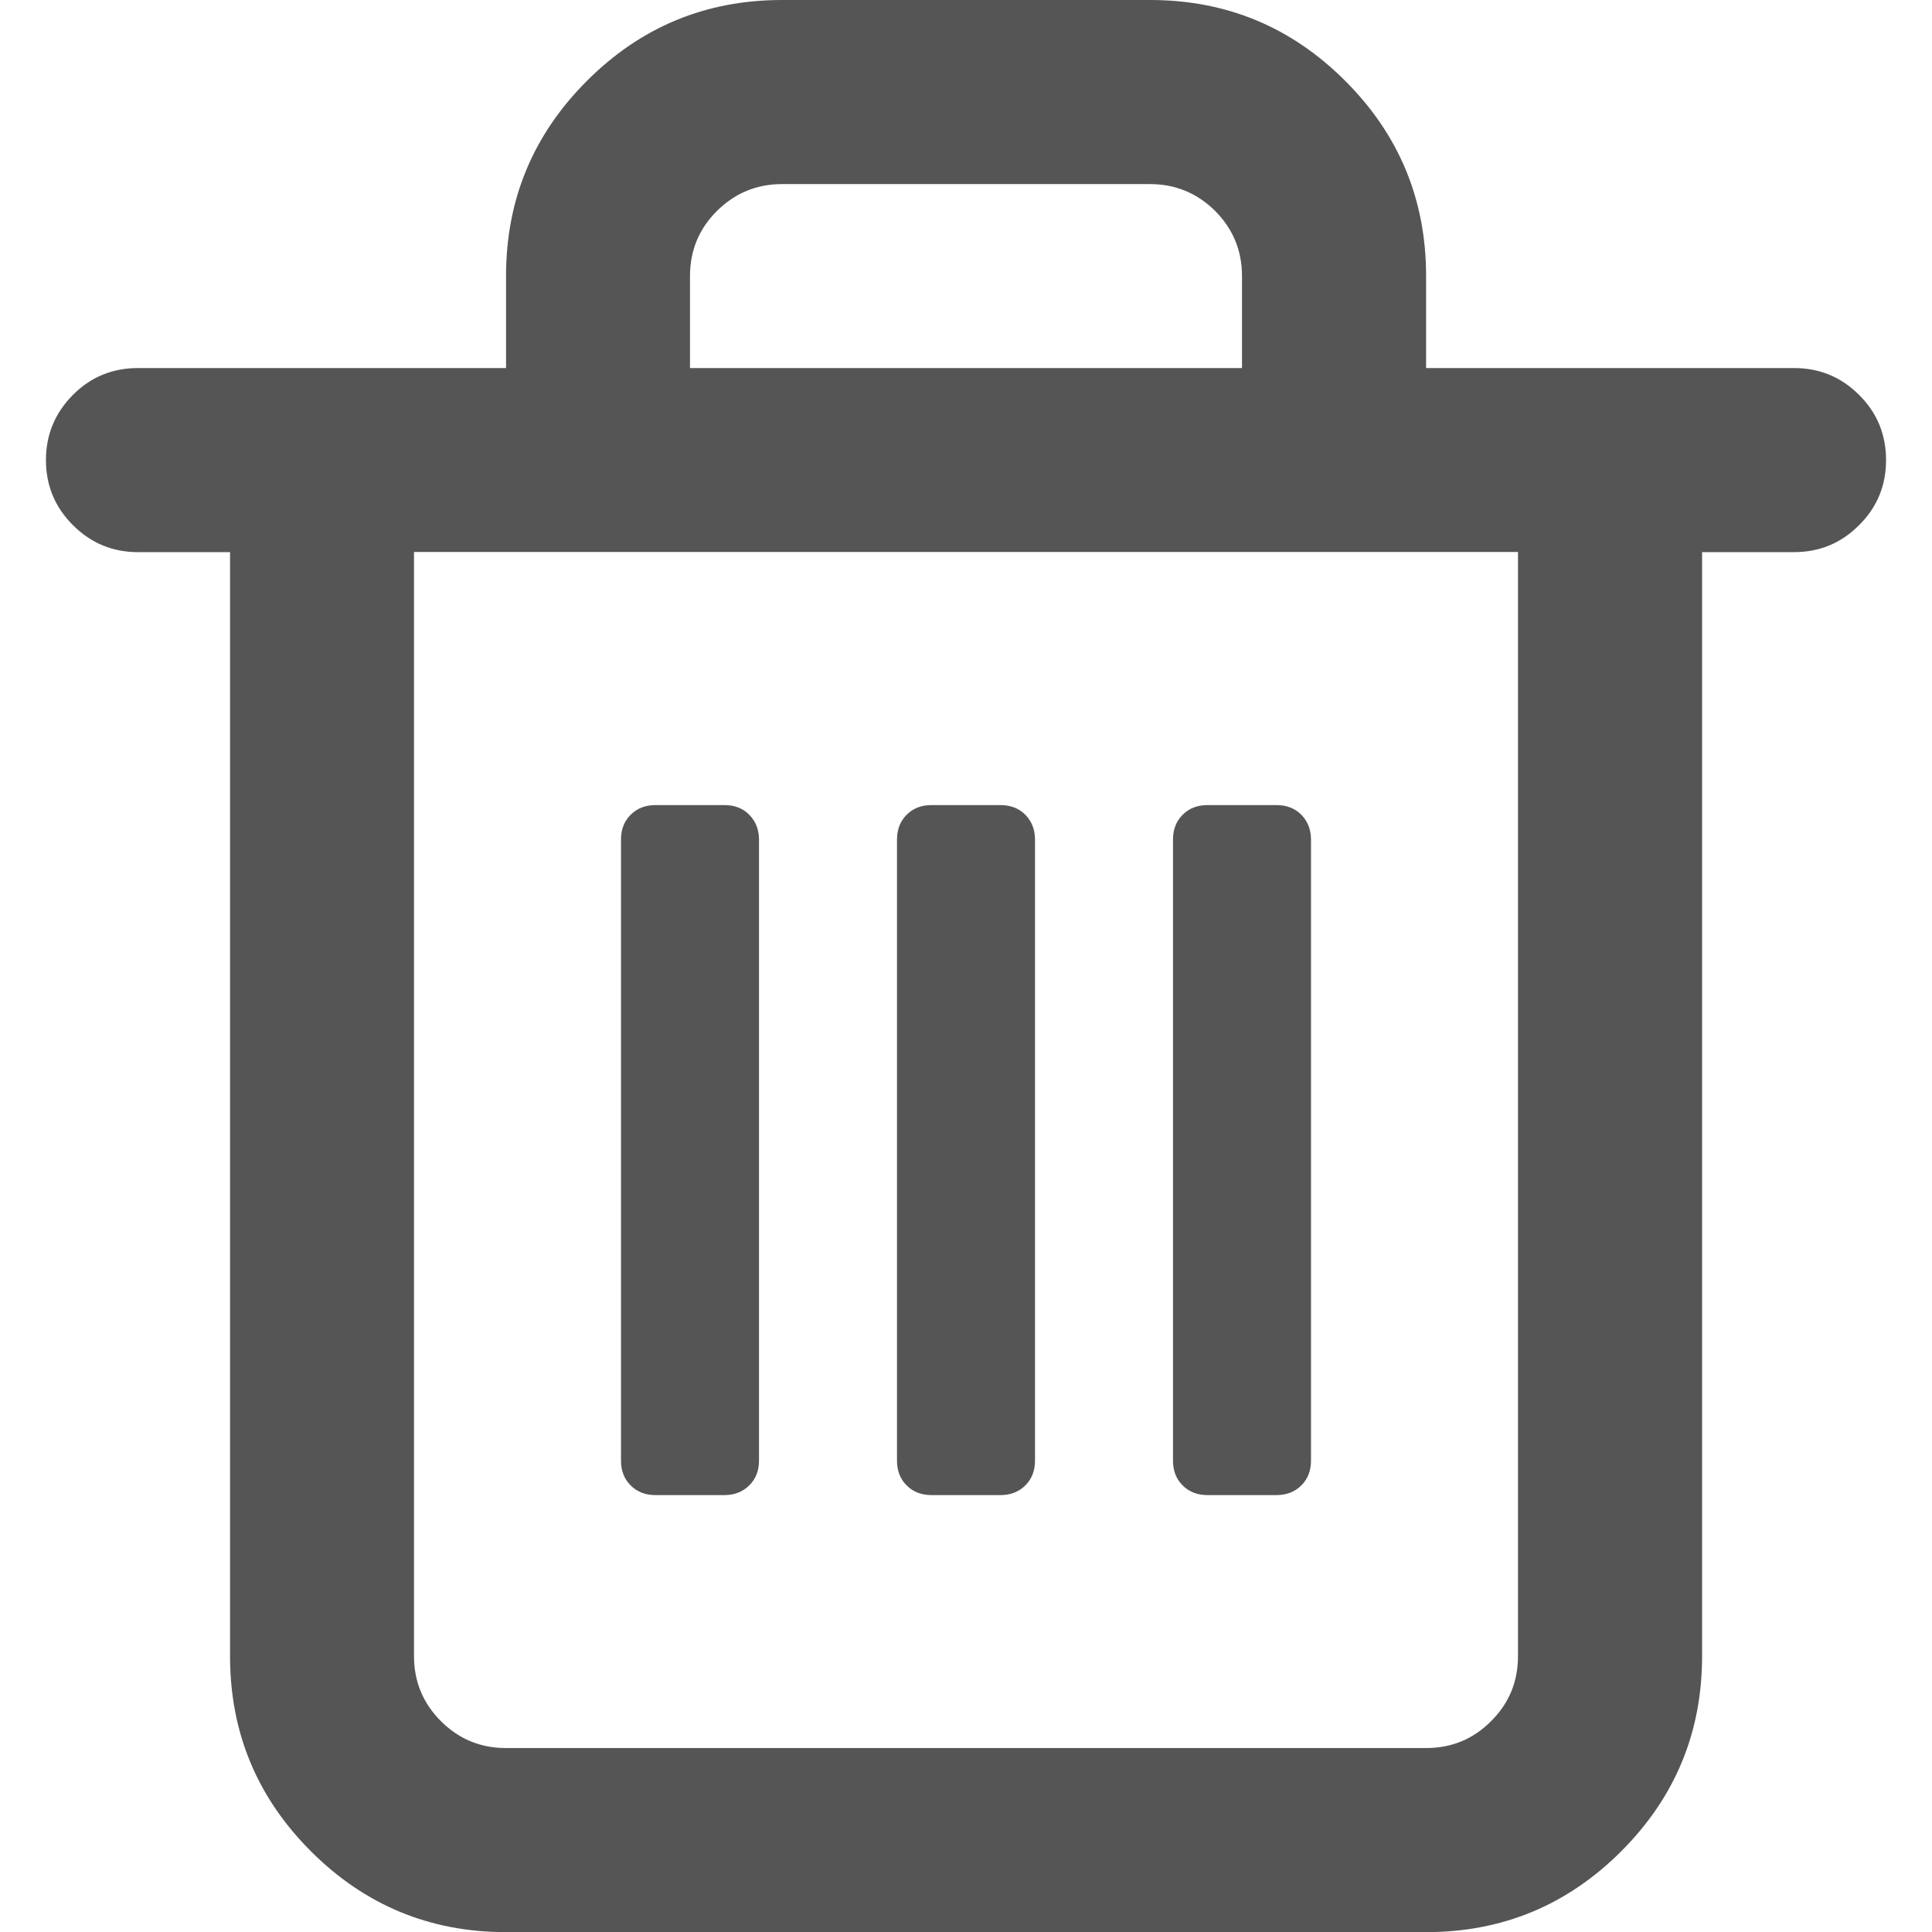 <?xml version="1.0" encoding="utf-8"?>
<!-- Generator: Adobe Illustrator 15.0.0, SVG Export Plug-In . SVG Version: 6.00 Build 0)  -->
<!DOCTYPE svg PUBLIC "-//W3C//DTD SVG 1.1//EN" "http://www.w3.org/Graphics/SVG/1.1/DTD/svg11.dtd">
<svg version="1.1" id="Layer_1" xmlns="http://www.w3.org/2000/svg" xmlns:xlink="http://www.w3.org/1999/xlink" x="0px" y="0px"
	 width="14px" height="14px" viewBox="9 8.333 14 14" enable-background="new 9 8.333 14 14" xml:space="preserve">
<path fill="#555555" d="M14.667,8.333h2.667c0.552,0,1.023,0.195,1.414,0.586s0.586,0.862,0.586,1.414V11h2.666
	c0.185,0,0.342,0.065,0.472,0.195c0.131,0.13,0.195,0.288,0.195,0.472s-0.064,0.341-0.195,0.471
	c-0.13,0.131-0.287,0.196-0.472,0.196h-0.666v8c0,0.552-0.195,1.023-0.586,1.414s-0.862,0.586-1.414,0.586h-6.667
	c-0.552,0-1.023-0.195-1.414-0.586s-0.586-0.862-0.586-1.414v-8H10c-0.184,0-0.341-0.065-0.472-0.196
	c-0.13-0.13-0.195-0.287-0.195-0.471s0.065-0.341,0.195-0.472S9.816,11,10,11h2.667v-0.667c0-0.552,0.195-1.023,0.586-1.414
	S14.114,8.333,14.667,8.333z M20,20.333v-8h-8v8c0,0.185,0.065,0.342,0.195,0.472C12.326,20.936,12.483,21,12.667,21h6.666
	c0.185,0,0.342-0.064,0.472-0.195C19.936,20.675,20,20.518,20,20.333L20,20.333z M17.333,9.667h-2.666
	c-0.184,0-0.341,0.065-0.472,0.195S14,10.15,14,10.334V11h4v-0.667c0-0.184-0.065-0.341-0.195-0.472
	C17.674,9.732,17.517,9.667,17.333,9.667L17.333,9.667z"/>
<path fill="#555555" d="M14.5,14.417v4.5c0,0.073-0.023,0.133-0.071,0.18c-0.047,0.046-0.106,0.07-0.179,0.07h-0.5
	c-0.073,0-0.133-0.023-0.18-0.07s-0.07-0.106-0.07-0.18v-4.5c0-0.073,0.023-0.133,0.07-0.18s0.106-0.07,0.18-0.07h0.5
	c0.073,0,0.133,0.023,0.179,0.07C14.476,14.284,14.5,14.344,14.5,14.417z"/>
<path fill="#555555" d="M16.5,14.417v4.5c0,0.073-0.023,0.133-0.07,0.18c-0.047,0.046-0.106,0.07-0.18,0.07h-0.5
	c-0.073,0-0.133-0.023-0.18-0.07s-0.07-0.106-0.07-0.18v-4.5c0-0.073,0.023-0.133,0.07-0.18s0.106-0.07,0.18-0.07h0.5
	c0.073,0,0.133,0.023,0.18,0.07C16.476,14.284,16.5,14.344,16.5,14.417z"/>
<path fill="#555555" d="M18.5,14.417v4.5c0,0.073-0.023,0.133-0.07,0.18c-0.047,0.046-0.106,0.07-0.18,0.07h-0.5
	c-0.073,0-0.133-0.023-0.18-0.07s-0.07-0.106-0.07-0.18v-4.5c0-0.073,0.023-0.133,0.07-0.18s0.106-0.07,0.18-0.07h0.5
	c0.073,0,0.133,0.023,0.18,0.07C18.476,14.284,18.5,14.344,18.5,14.417z"/>
</svg>
